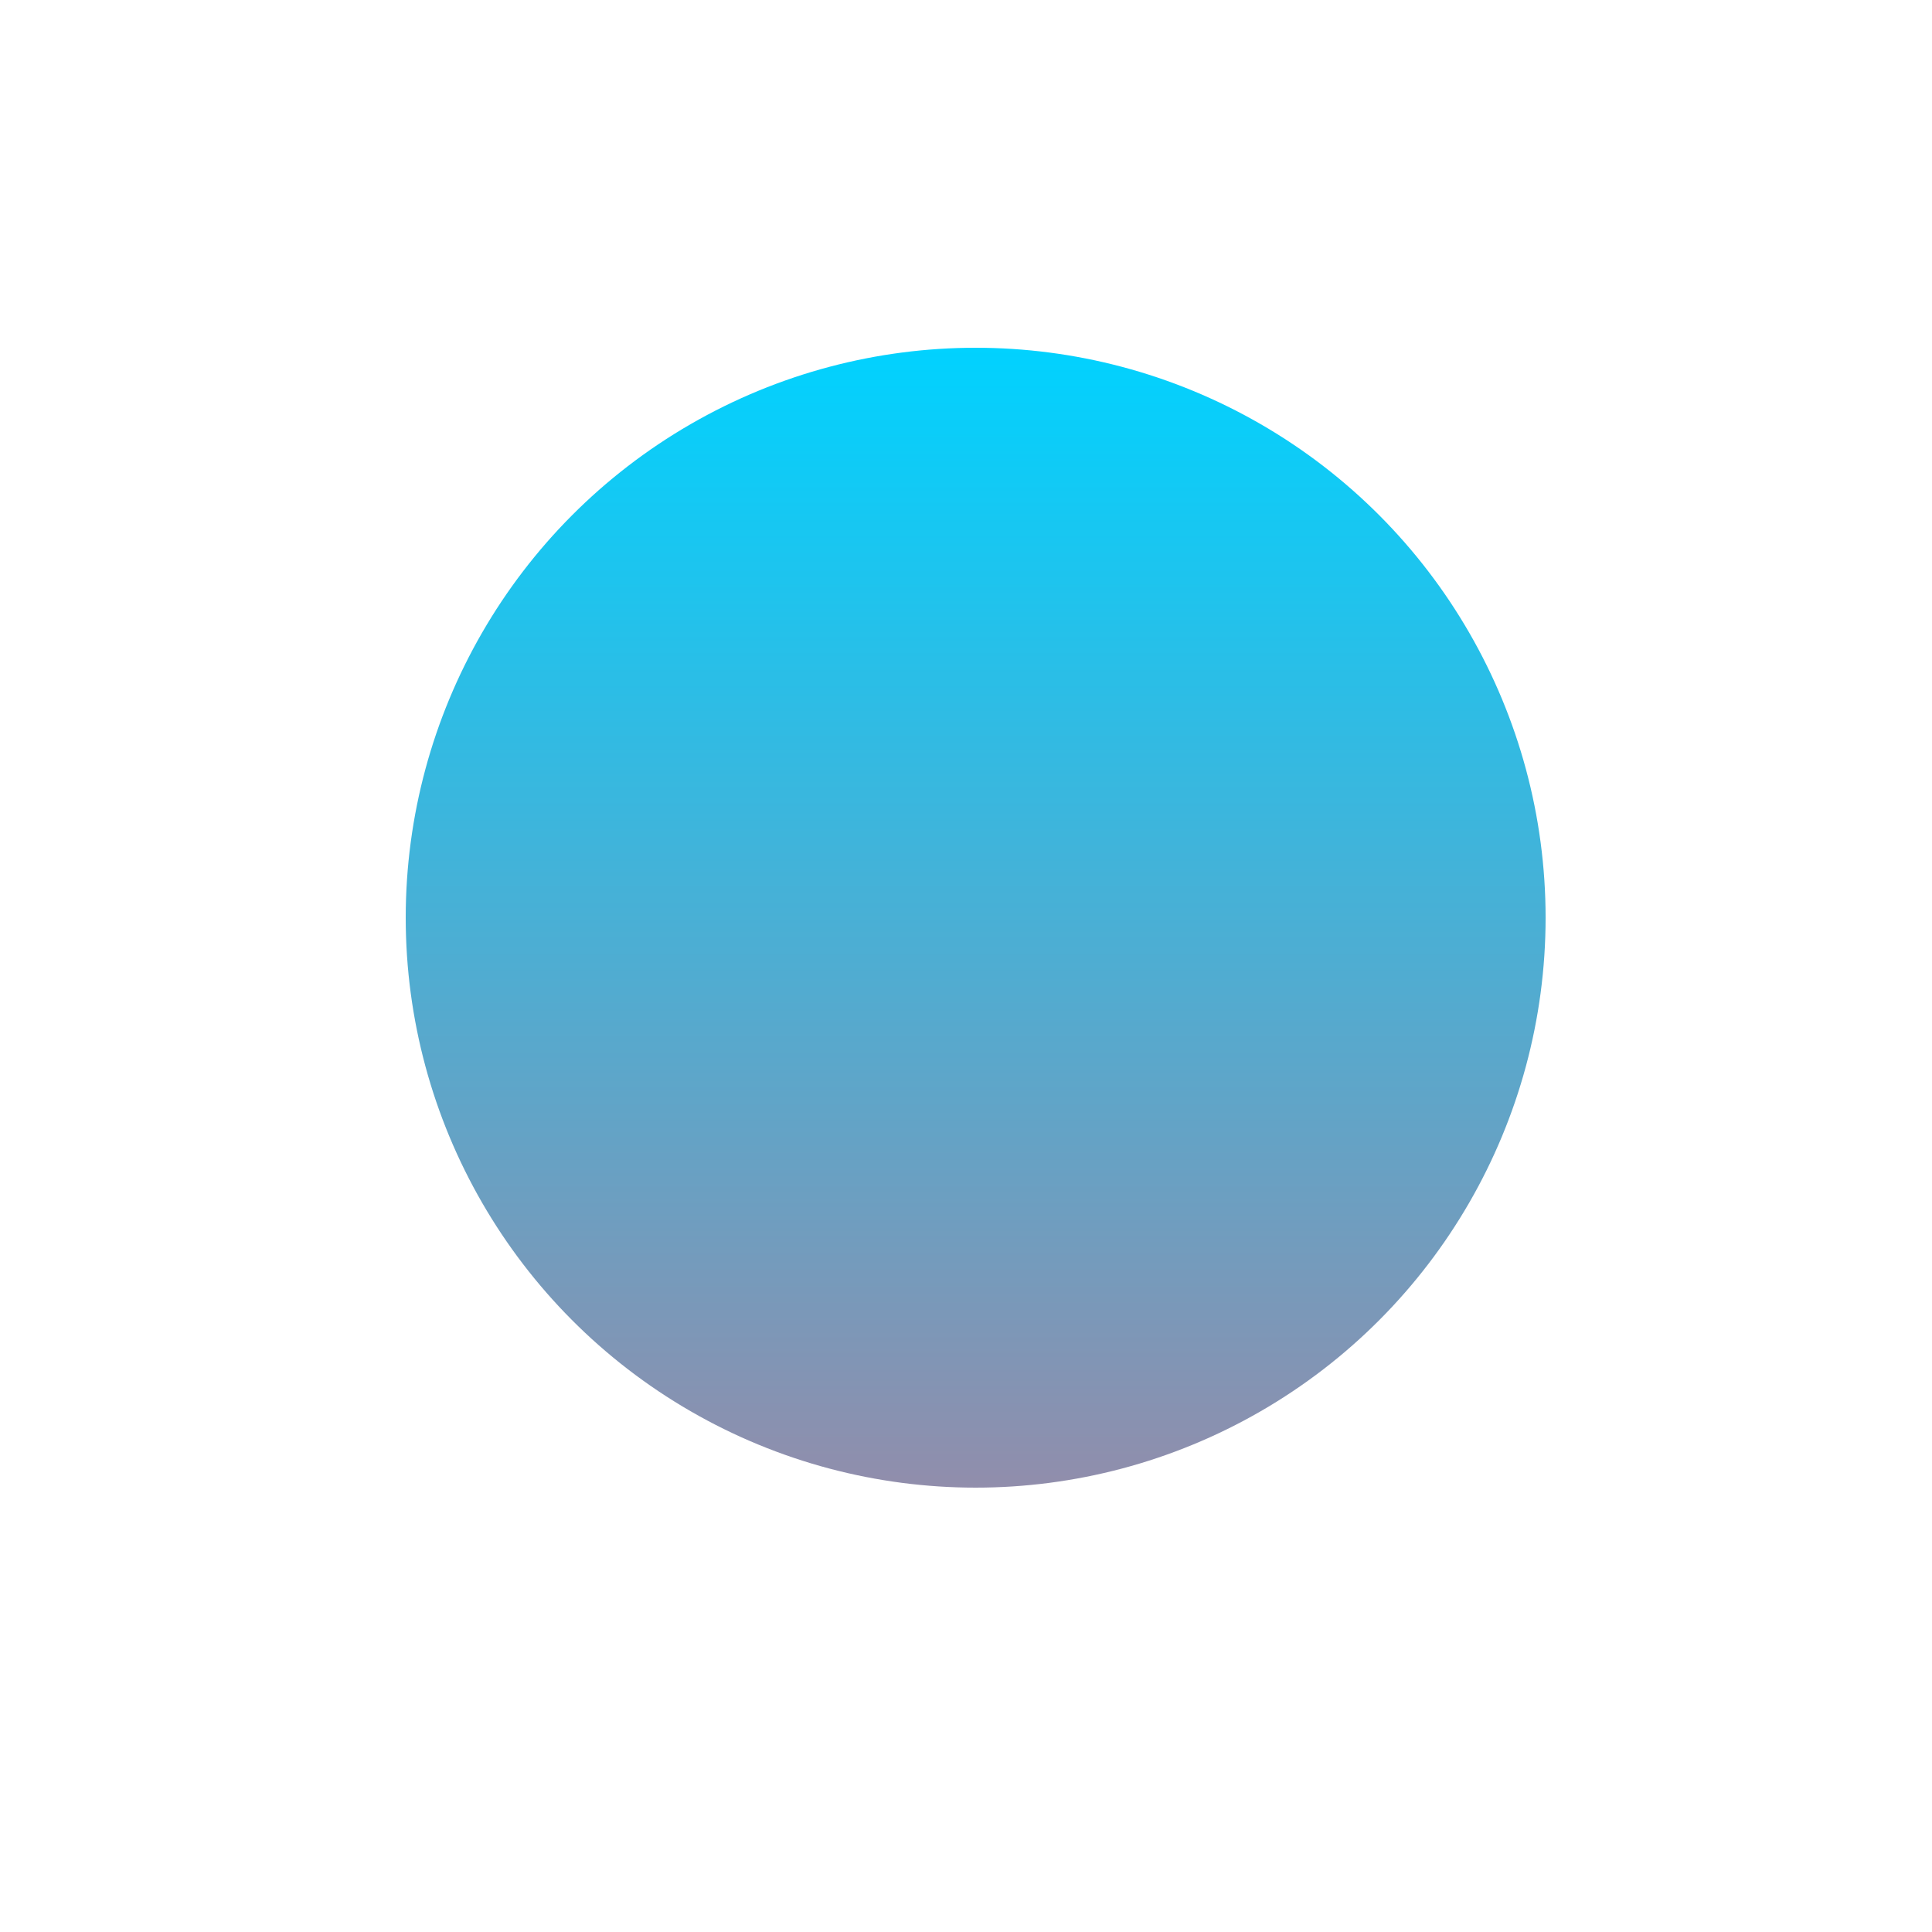 <?xml version="1.0" encoding="utf-8"?>
<!-- Generator: Adobe Illustrator 18.1.1, SVG Export Plug-In . SVG Version: 6.00 Build 0)  -->
<svg version="1.1" id="Capa_1" xmlns="http://www.w3.org/2000/svg" xmlns:xlink="http://www.w3.org/1999/xlink" x="0px" y="0px"
	 viewBox="0 0 20 20" enable-background="new 0 0 20 20" xml:space="preserve">
<linearGradient id="SVGID_1_" gradientUnits="userSpaceOnUse" x1="10.063" y1="3.574" x2="10.063" y2="15.472">
	<stop  offset="0" style="stop-color:#00D2FF"/>
	<stop  offset="1" style="stop-color:#928DAB"/>
</linearGradient>
<circle fill="url(#SVGID_1_)" cx="10.1" cy="9.5" r="5.9"/>
</svg>
